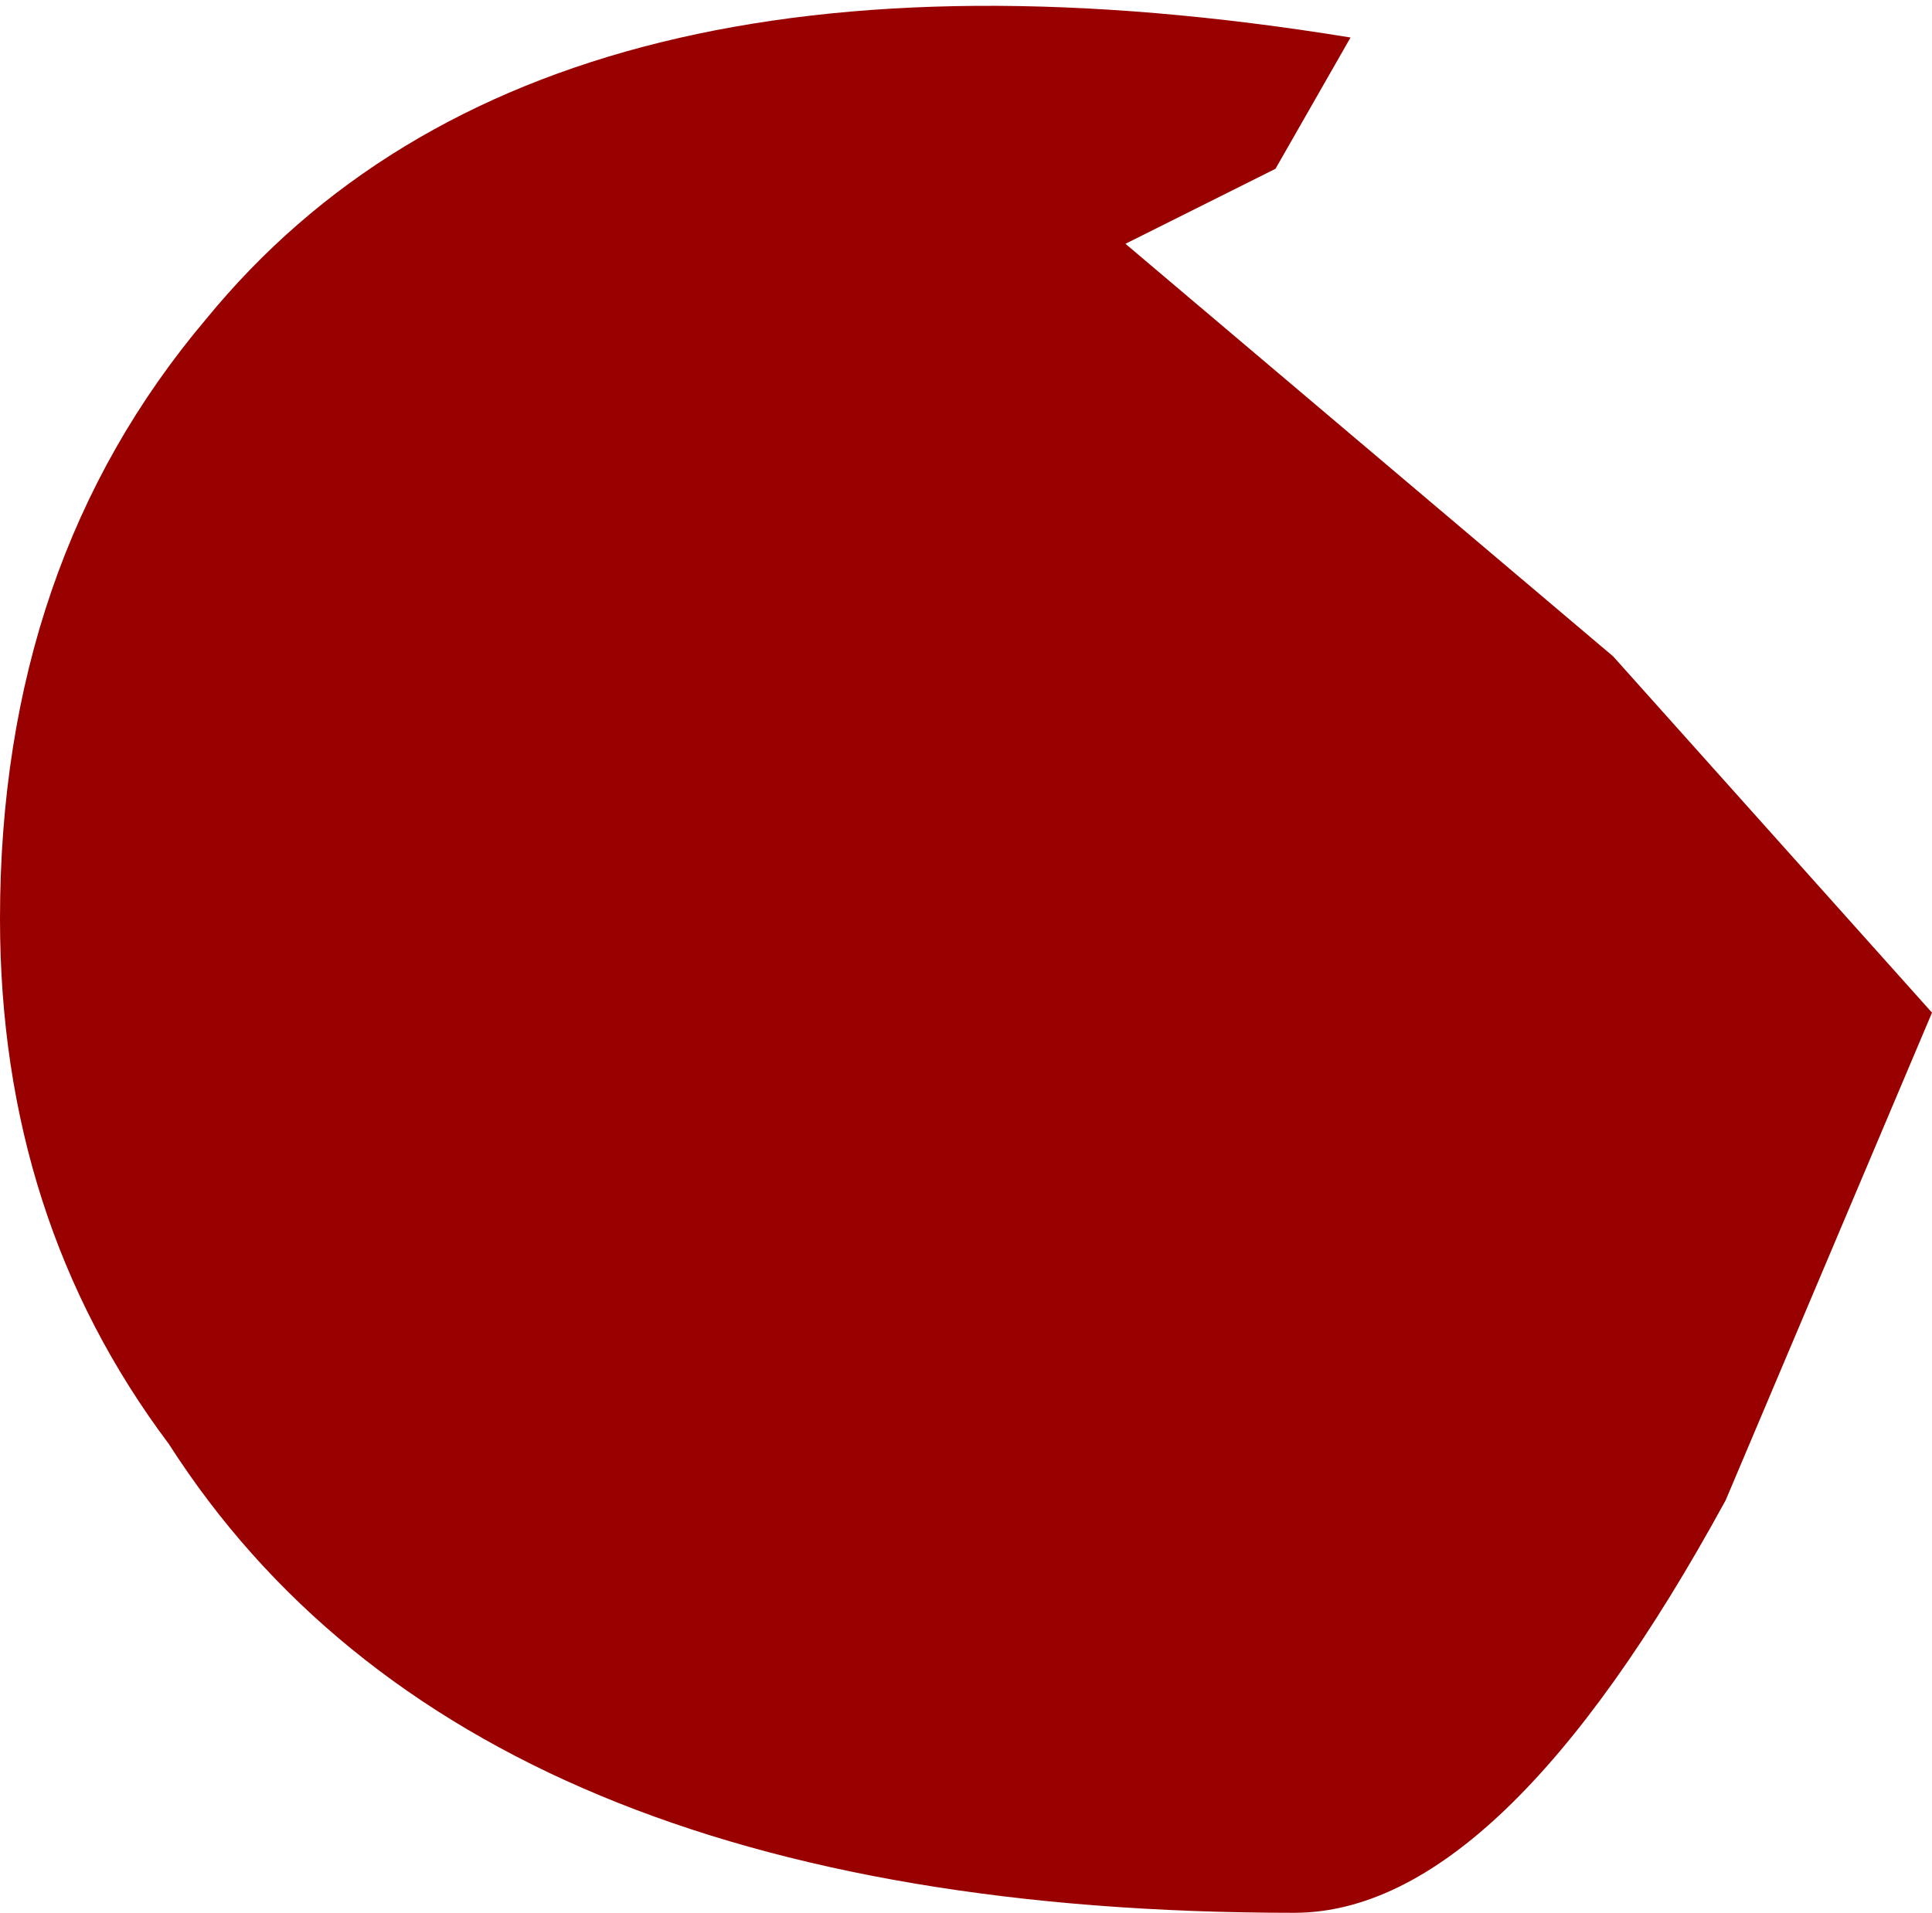 <?xml version="1.0" encoding="UTF-8" standalone="no"?>
<svg xmlns:xlink="http://www.w3.org/1999/xlink" height="5.1px" width="5.15px" xmlns="http://www.w3.org/2000/svg">
  <g transform="matrix(1.0, 0.0, 0.0, 1.0, 0.0, 0.0)">
    <path d="M0.45 3.85 Q0.0 3.25 0.0 2.45 0.0 1.5 0.55 0.85 1.45 -0.25 3.6 0.1 L3.4 0.45 3.0 0.65 4.3 1.75 5.15 2.7 4.6 4.0 Q4.0 5.1 3.45 5.1 1.25 5.1 0.45 3.85" fill="#990000" fill-rule="evenodd" stroke="none"/>
  </g>
</svg>
